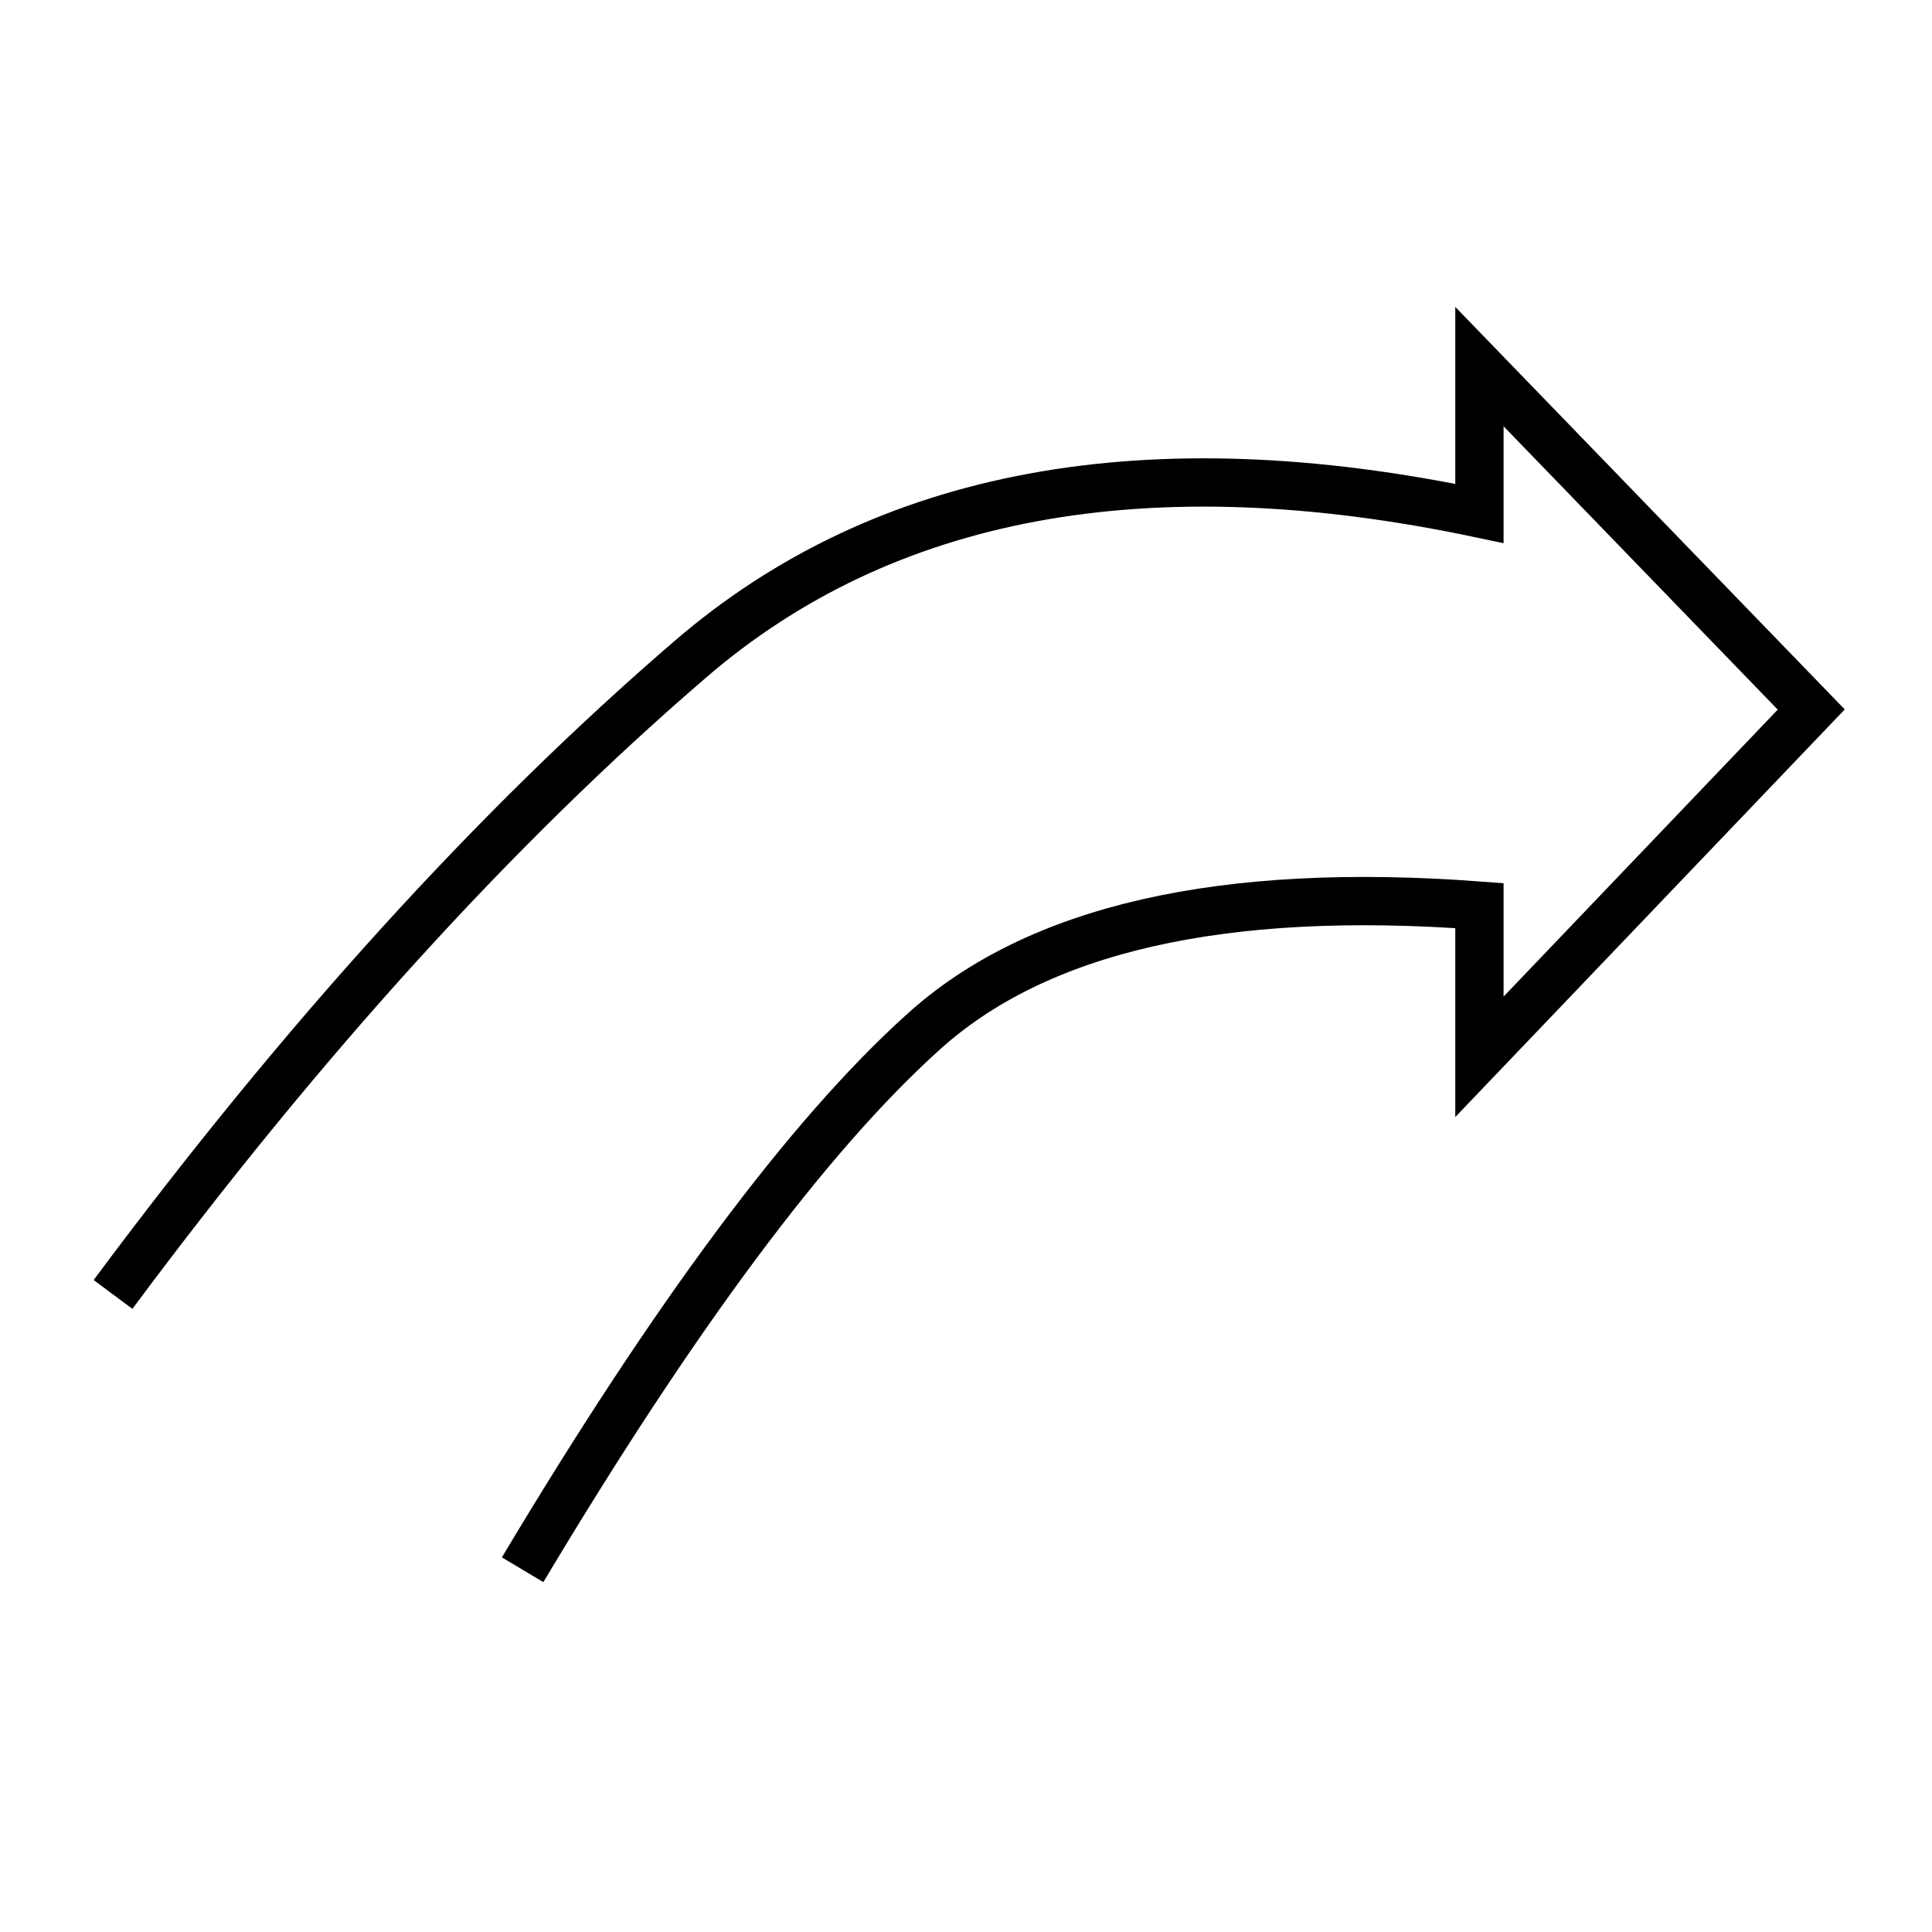 <svg xmlns="http://www.w3.org/2000/svg" version="1.2" viewBox="0 0 40 40" width="40" height="40">
  <path d="M10.82 32.5C13.97 27.23 16.73 23.52 19.1 21.38C21.46 19.23 25.3 18.35 30.63 18.75L30.63 21.88L37.5 14.69L30.63 7.59L30.63 10.63C23.75 9.18 18.3 10.19 14.28 13.66C10.26 17.12 6.28 21.5 2.34 26.8" id="fuhcpFu5B" opacity="1" fill-opacity="0" stroke="black" stroke-width="1" stroke-opacity="1"></path>
</svg>
